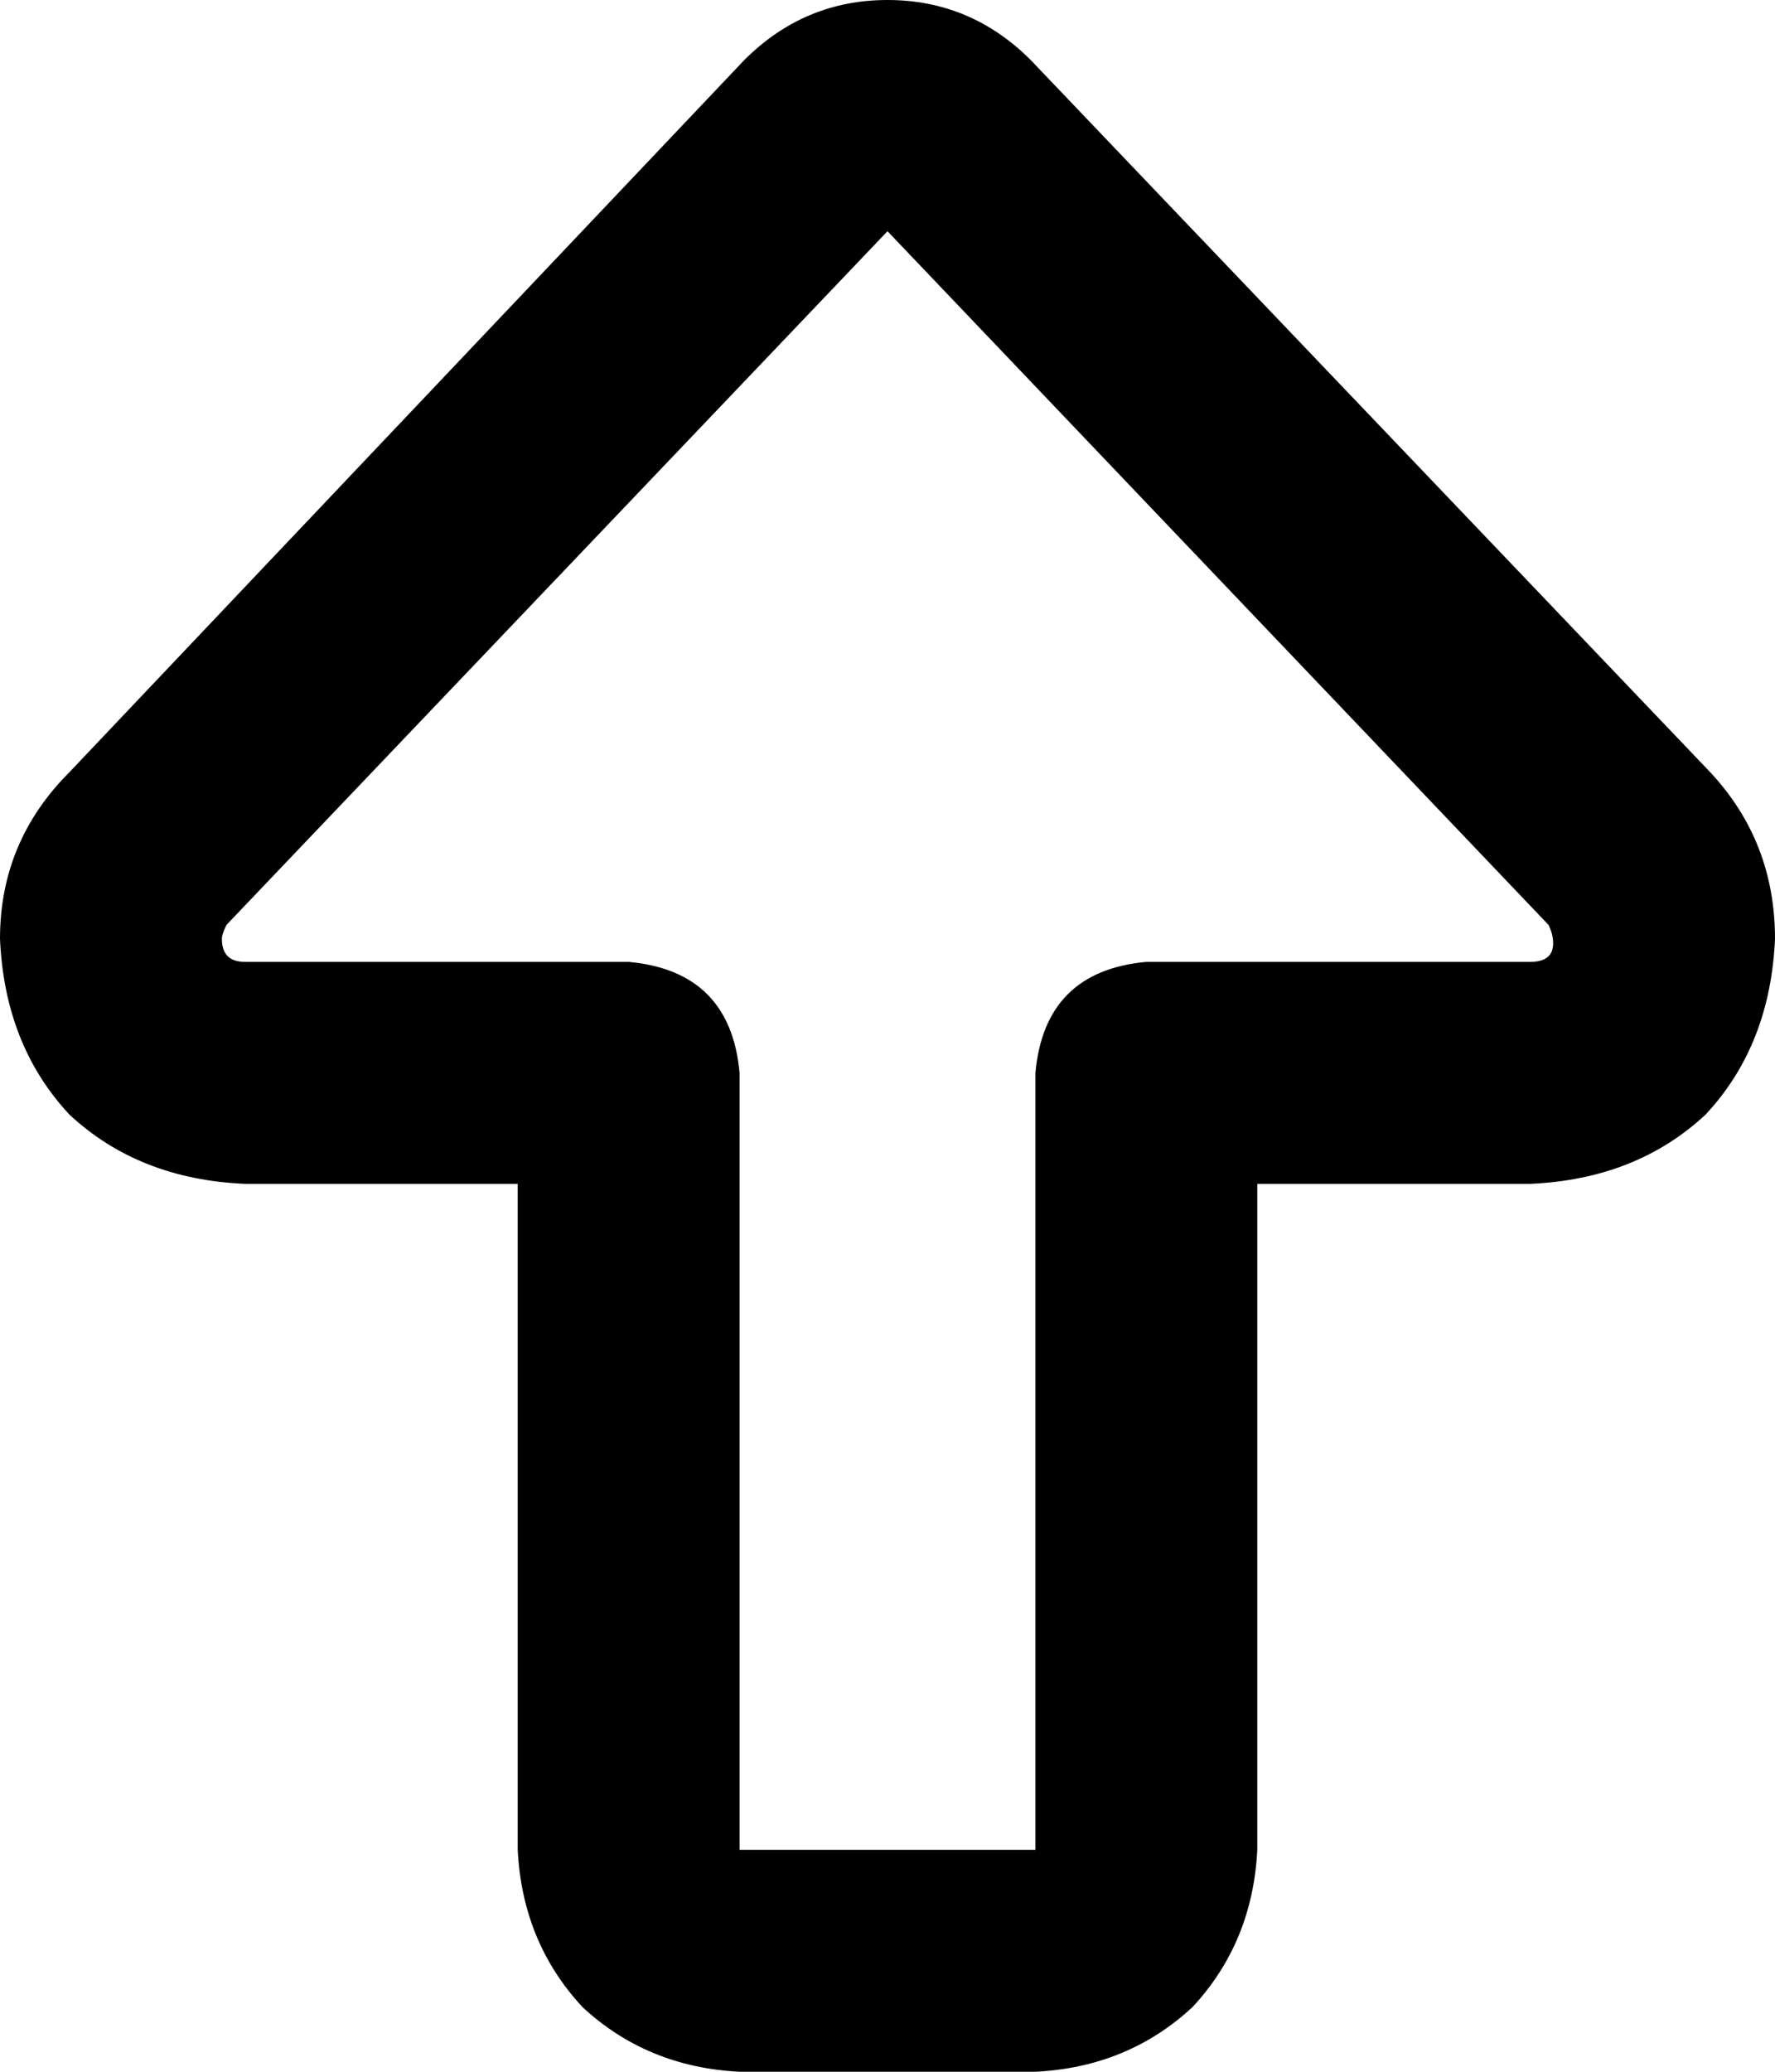 <svg xmlns="http://www.w3.org/2000/svg" viewBox="0 0 384 448">
  <path d="M 192 50 L 335 200 L 192 50 L 335 200 Q 336 202 336 204 Q 336 208 331 208 L 248 208 L 248 208 Q 226 210 224 232 L 224 400 L 224 400 L 160 400 L 160 400 L 160 232 L 160 232 Q 158 210 136 208 L 53 208 L 53 208 Q 48 208 48 203 Q 48 202 49 200 L 192 50 L 192 50 Z M 384 203 Q 384 182 370 167 L 223 13 L 223 13 Q 210 0 192 0 Q 174 0 161 13 L 15 167 L 15 167 Q 0 182 0 203 Q 1 226 15 241 Q 30 255 53 256 L 112 256 L 112 256 L 112 400 L 112 400 Q 113 420 126 434 Q 140 447 160 448 L 224 448 L 224 448 Q 244 447 258 434 Q 271 420 272 400 L 272 256 L 272 256 L 331 256 L 331 256 Q 354 255 369 241 Q 383 226 384 203 L 384 203 Z" />
</svg>